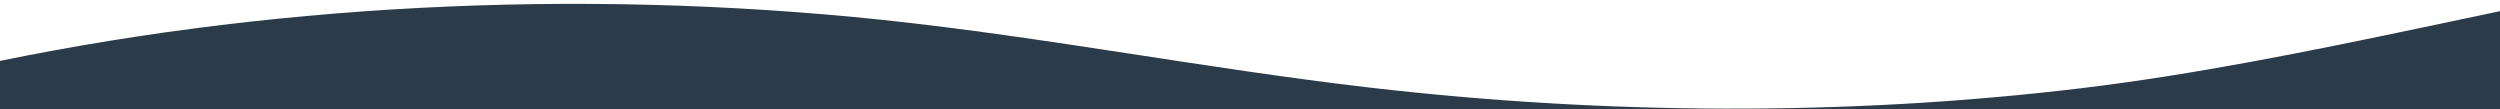 <?xml version="1.0" encoding="UTF-8" standalone="no" ?>
<!DOCTYPE svg PUBLIC "-//W3C//DTD SVG 1.1//EN" "http://www.w3.org/Graphics/SVG/1.1/DTD/svg11.dtd">
<svg xmlns="http://www.w3.org/2000/svg" xmlns:xlink="http://www.w3.org/1999/xlink" version="1.1" width="1600" height="70" viewBox="-22.22 0 1600 70" xml:space="preserve">
<desc>Created with Fabric.js 5.2.4</desc>
<defs>
</defs>
<rect x="0" y="0" width="100%" height="100%" fill="transparent"></rect>
<g transform="matrix(1 0 0 1 800 35)" id="78fe4cb7-82e1-427d-867c-33c9118f88dc"  >
<rect style="stroke: none; stroke-width: 1; stroke-dasharray: none; stroke-linecap: butt; stroke-dashoffset: 0; stroke-linejoin: miter; stroke-miterlimit: 4; fill: rgb(255,0,0); fill-rule: nonzero; opacity: 1; visibility: hidden;" vector-effect="non-scaling-stroke"  x="-800" y="-35" rx="0" ry="0" width="1600" height="70" />
</g>
<g transform="matrix(Infinity NaN NaN Infinity 0 0)" id="ba42f791-6ab3-4c8f-9baa-88c6ad8e9503"  >
</g>
<g transform="matrix(0.75 0 0 0.7 1048.33 14.14)"  >
<g style="" vector-effect="non-scaling-stroke"   >
		<g transform="matrix(1 0 0 1 -1203.9 30.01)"  >
<rect style="stroke: none; stroke-width: 1; stroke-dasharray: none; stroke-linecap: butt; stroke-dashoffset: 0; stroke-linejoin: miter; stroke-miterlimit: 4; fill: rgb(255,255,255); fill-opacity: 0; fill-rule: nonzero; opacity: 1;" vector-effect="non-scaling-stroke"  x="-50" y="-50" rx="0" ry="0" width="100" height="100" />
</g>
		<g transform="matrix(1 0 0 1 -253.9 30.01)"  >
<rect style="stroke: none; stroke-width: 1; stroke-dasharray: none; stroke-linecap: butt; stroke-dashoffset: 0; stroke-linejoin: miter; stroke-miterlimit: 4; fill: rgb(255,0,0); fill-rule: nonzero; opacity: 1; visibility: hidden;" vector-effect="non-scaling-stroke"  x="-1000" y="-50" rx="0" ry="0" width="2000" height="100" />
</g>
		<g transform="matrix(2.42 0 0 -1.48 0 0)"  >
<path style="stroke: rgb(0,0,0); stroke-width: 0; stroke-dasharray: none; stroke-linecap: butt; stroke-dashoffset: 0; stroke-linejoin: miter; stroke-miterlimit: 4; fill: rgb(44,59,73); fill-rule: nonzero; opacity: 1;" vector-effect="non-scaling-stroke"  transform=" translate(-600, -55.08)" d="M 321.39 56.44 C 379.39 45.65 435.55 26.31 493.39 14.58 C 575.78 -2.14 661.58 -3.15 743.84 14.19 C 823.78 31 906.67 72 985.66 92.83 C 1055.71 111.31 1132.19 118.92 1200 95.83 L 1200 0 L 0 0 L 0 27.35 C 102.466 66.204 213.613 76.264 321.39 56.44 Z" stroke-linecap="round" />
</g>
</g>
</g>
</svg>